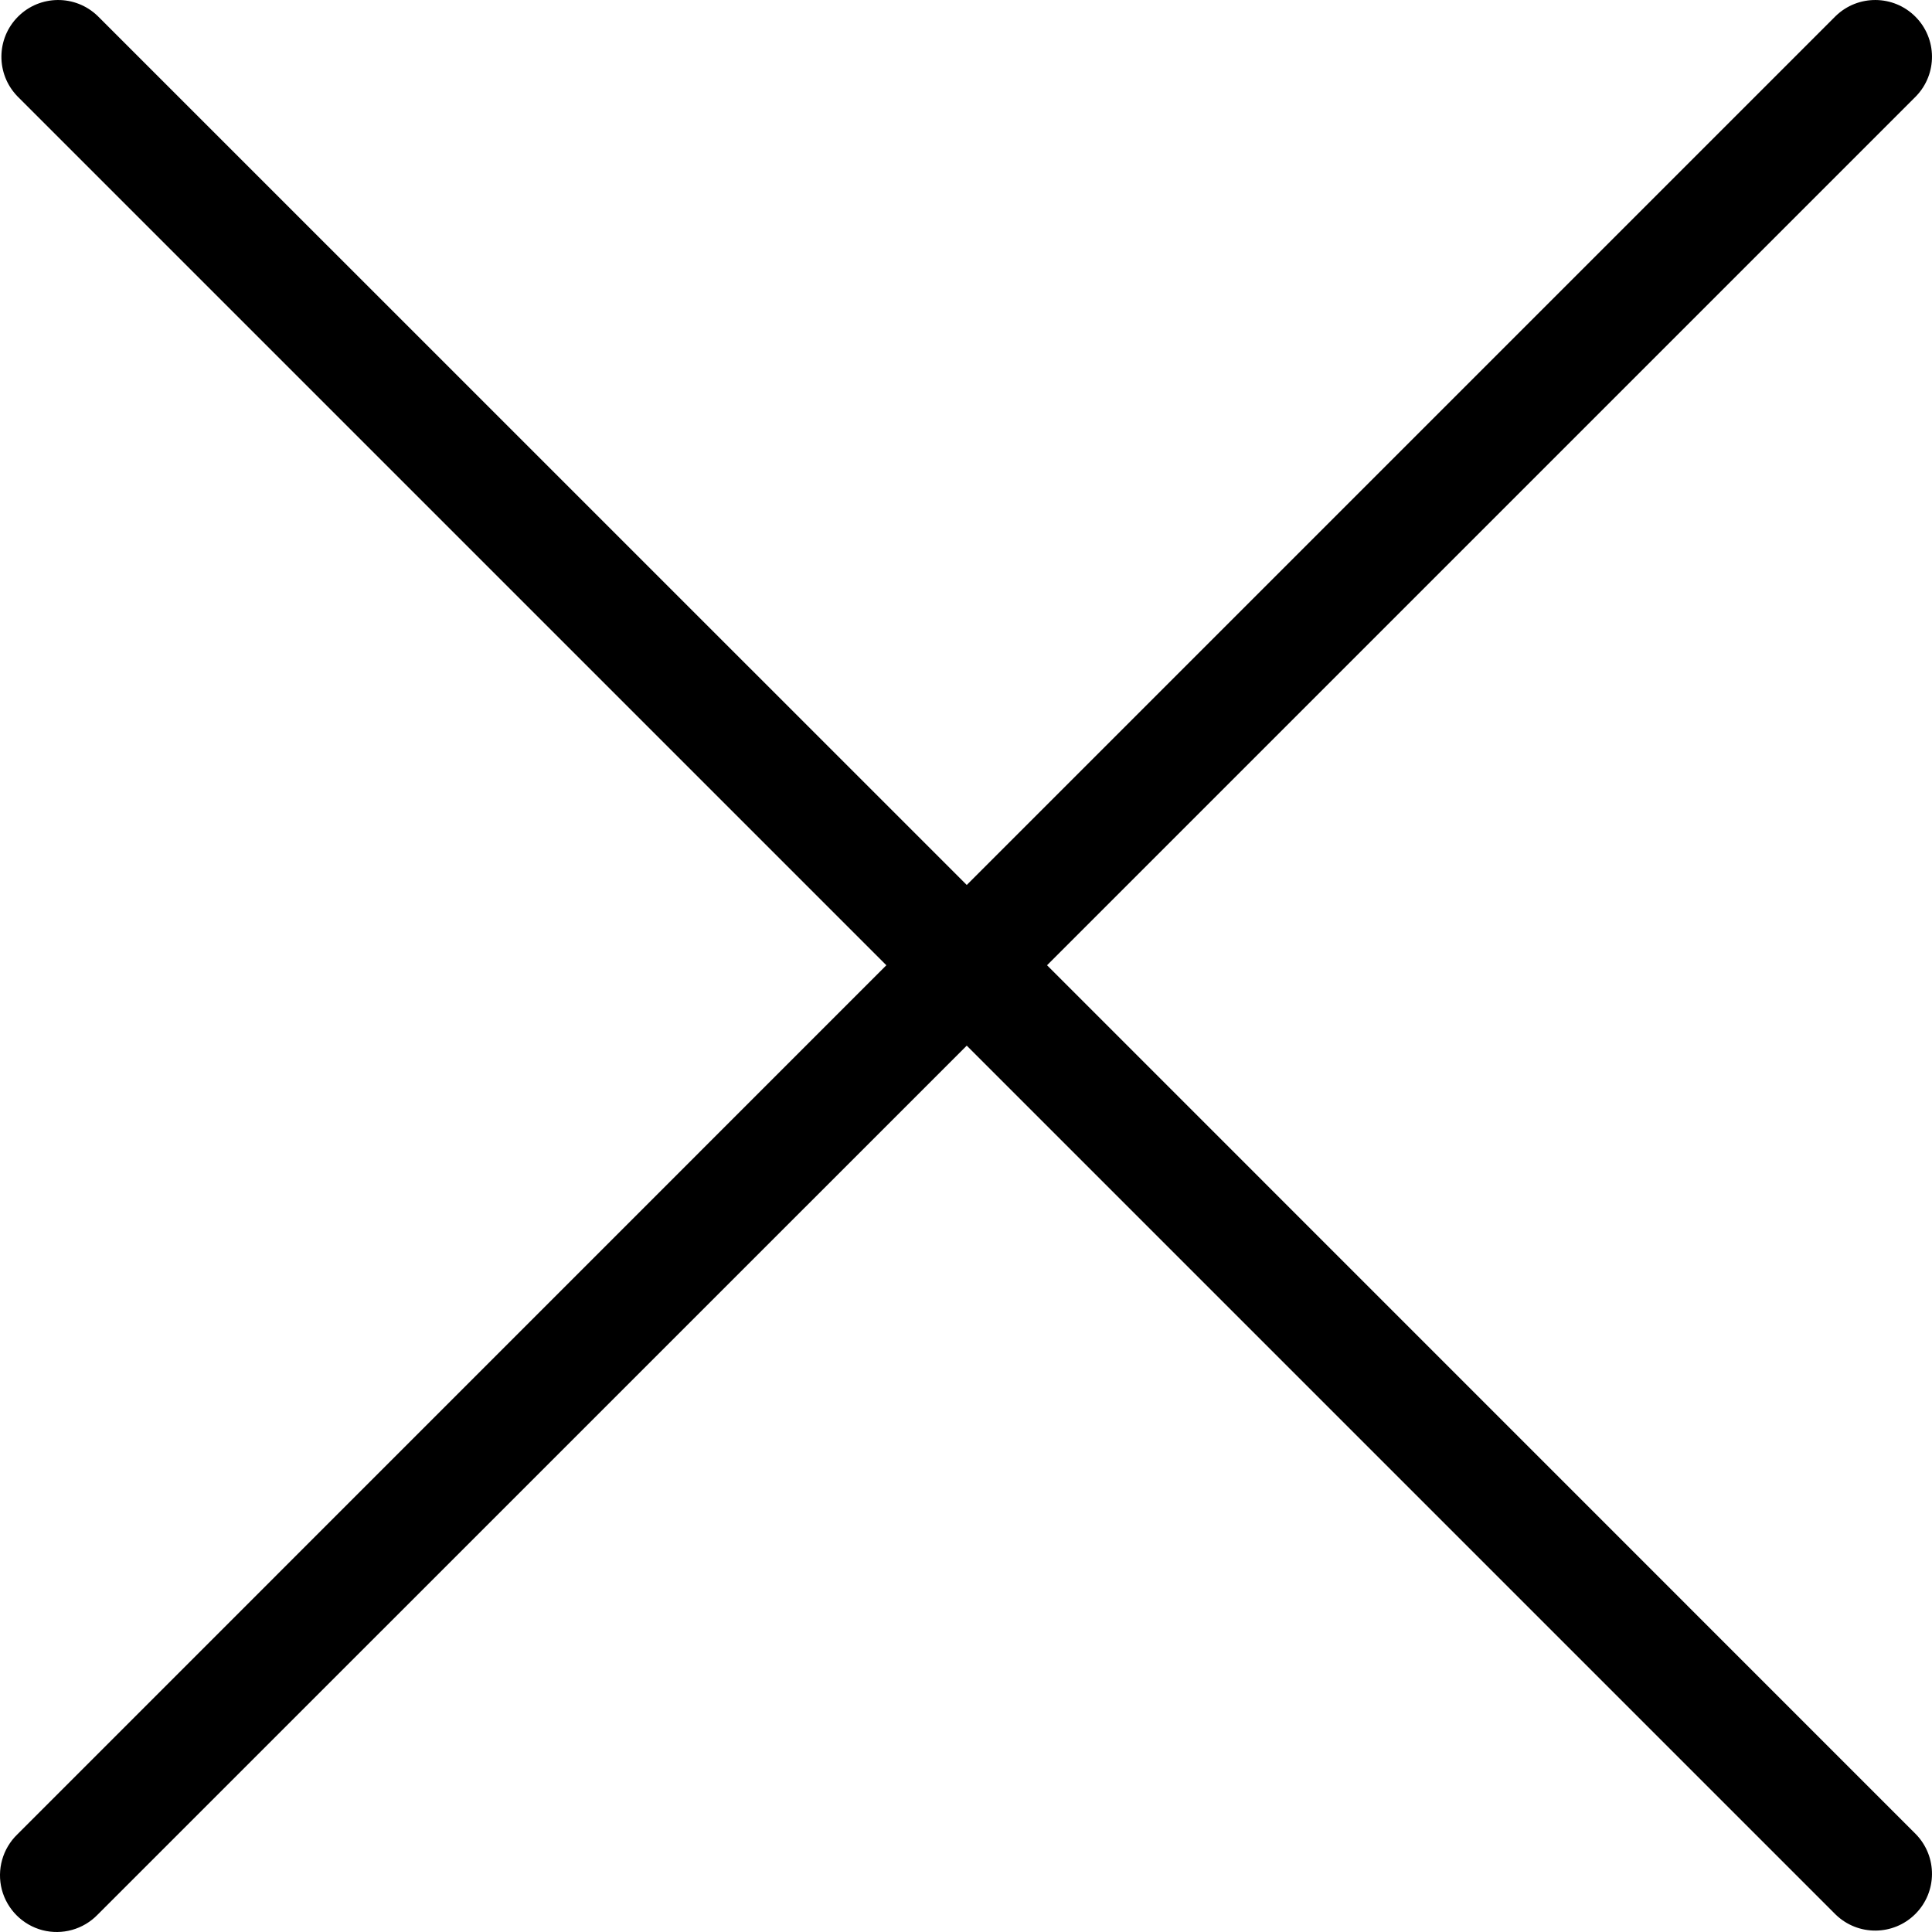 <svg width="18" height="18" viewBox="0 0 18 18" xmlns="http://www.w3.org/2000/svg"><g id="Symbols" fill="none" fill-rule="evenodd"><g id="基础页面弹窗导航" transform="translate(-15 -35)" fill-rule="nonzero" fill="currentColor"><g id="Group-2"><g id="-关闭箭头" transform="translate(15 35)"><path d="M8.258,8.993 L0.162,0.897 C-0.039,0.689 -0.036,0.359 0.168,0.155 C0.372,-0.049 0.702,-0.052 0.91,0.149 L9.007,8.245 L17.103,0.149 C17.311,-0.052 17.641,-0.049 17.845,0.155 C18.049,0.359 18.052,0.689 17.851,0.897 L9.755,8.993 L17.851,17.09 C18.052,17.298 18.049,17.628 17.845,17.832 C17.641,18.036 17.311,18.039 17.103,17.838 L9.007,9.742 L0.91,17.838 C0.777,17.976 0.58,18.031 0.395,17.983 C0.21,17.934 0.066,17.79 0.017,17.605 C-0.031,17.42 0.024,17.223 0.162,17.09 L8.258,8.993 Z" id="Shape"></path></g></g></g></g></svg>